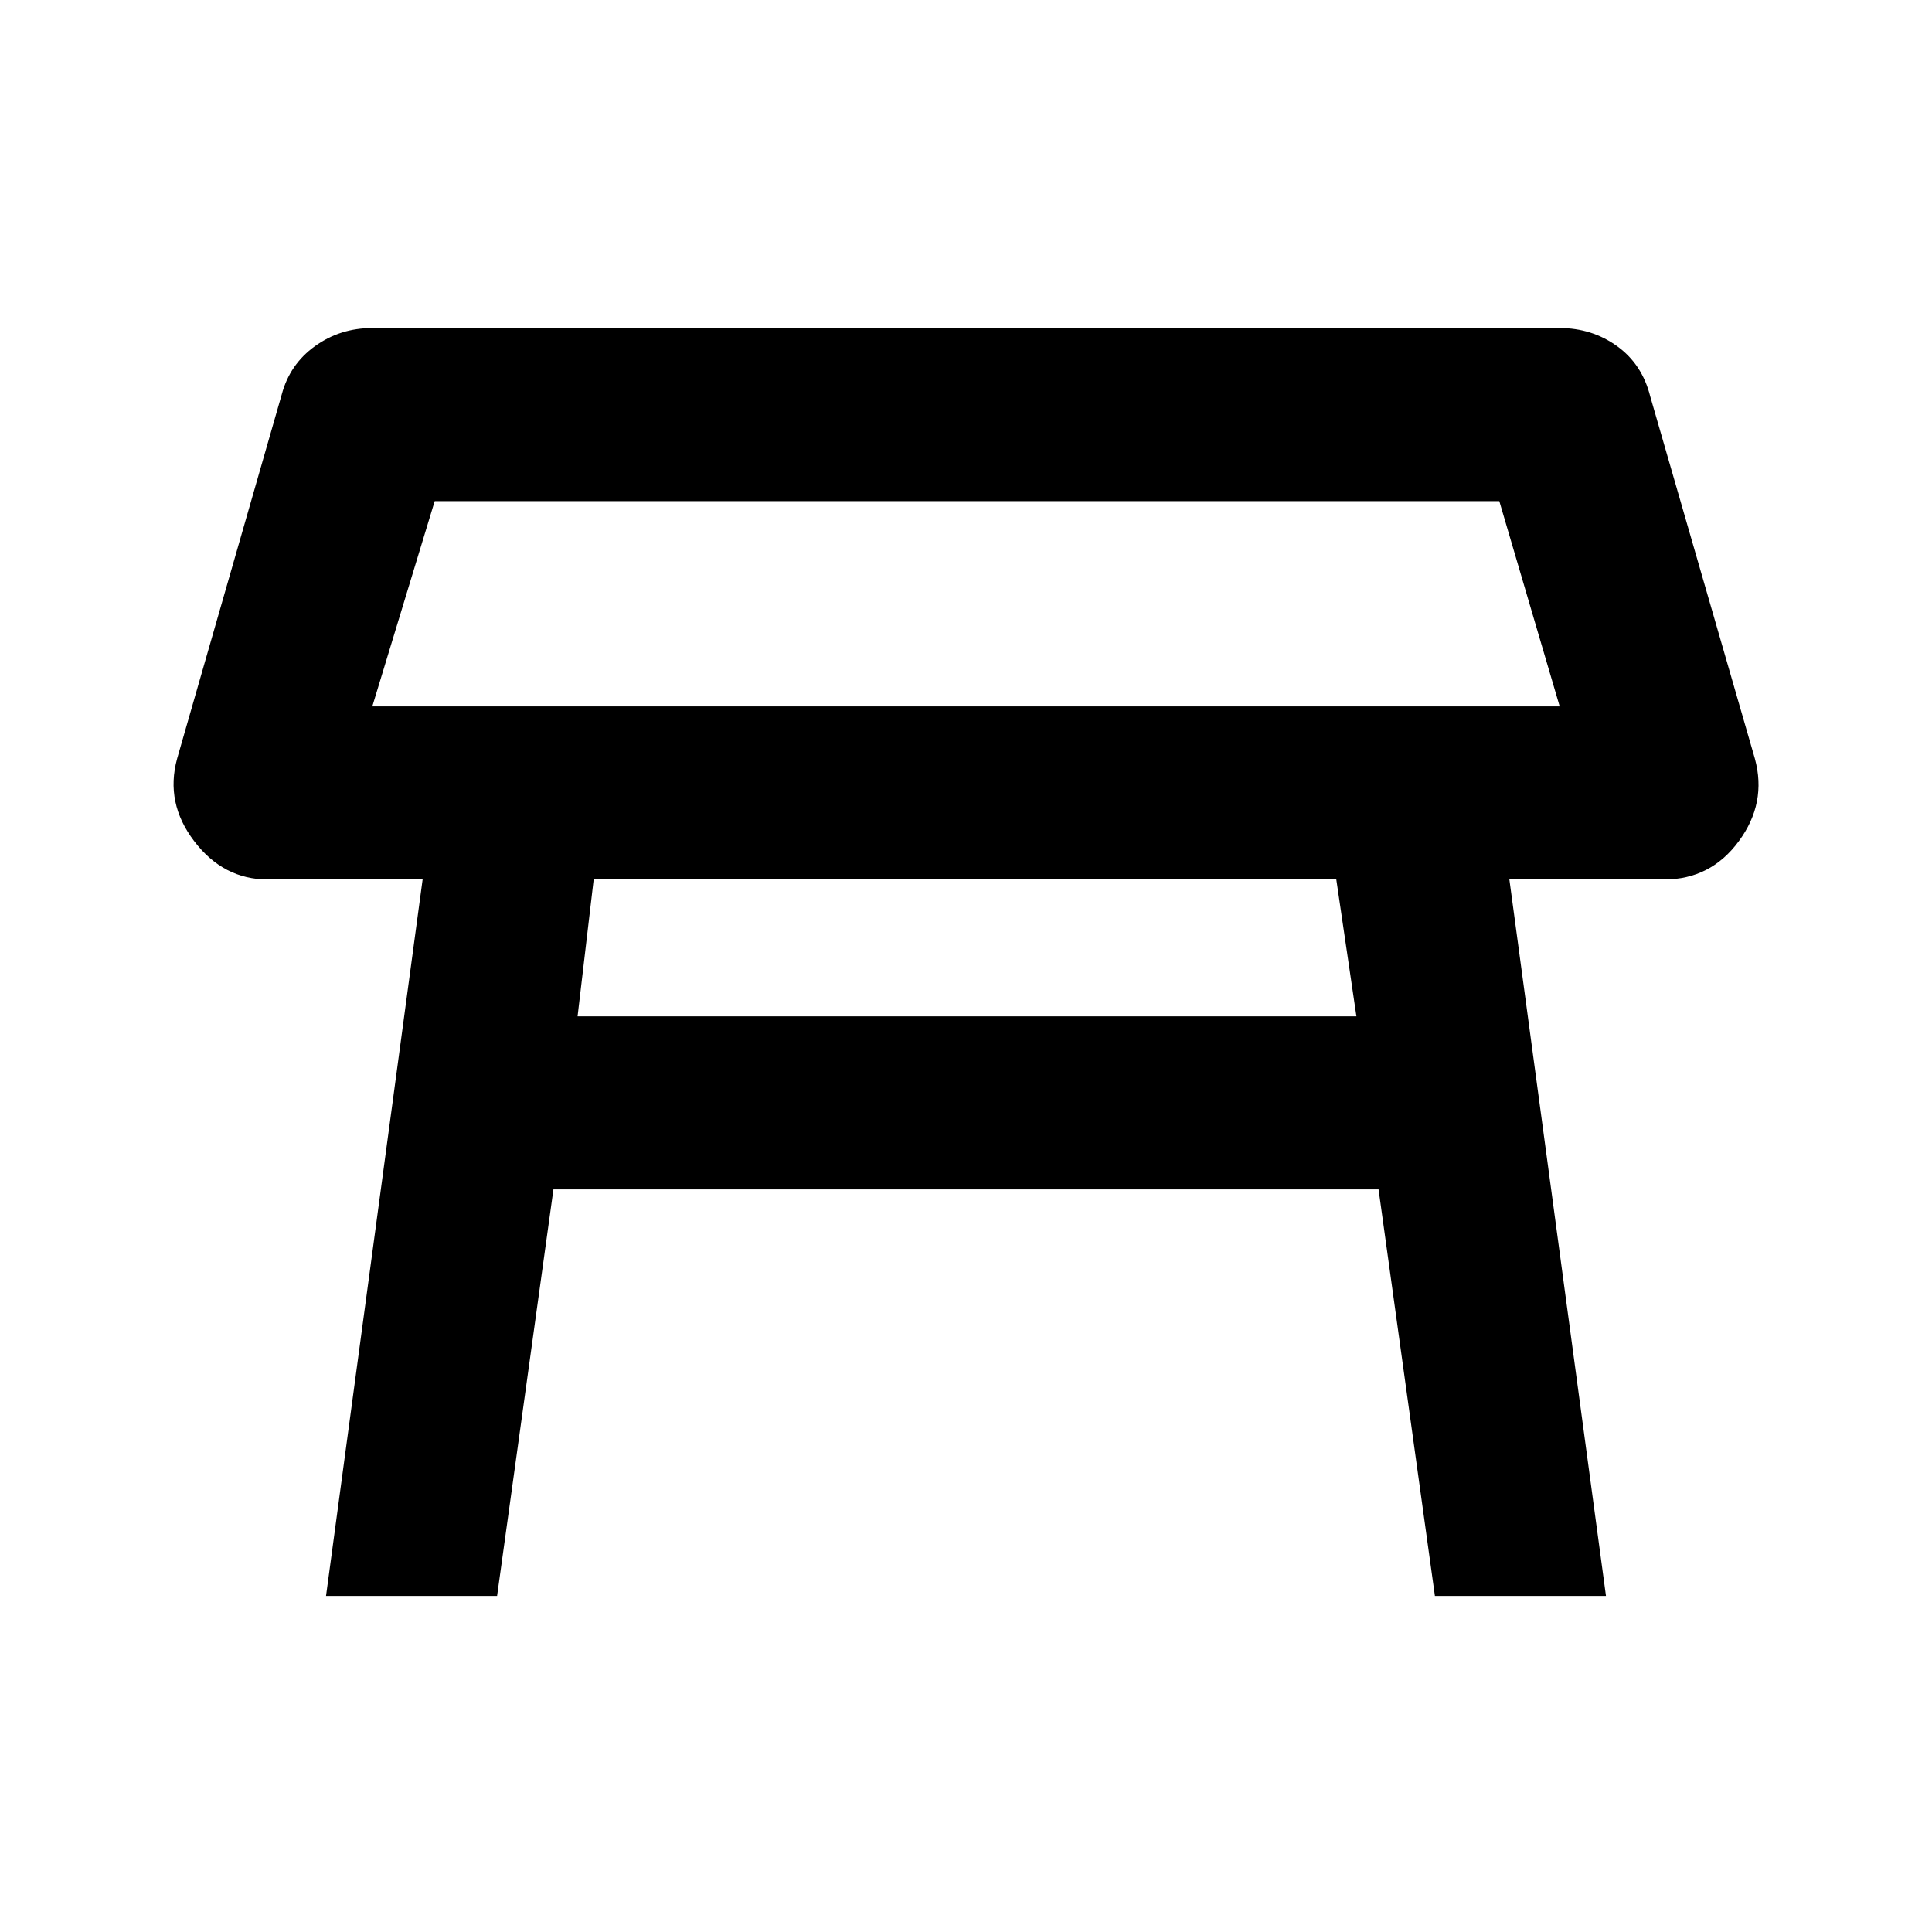 <svg xmlns="http://www.w3.org/2000/svg" height="24" width="24"><path d="M4.625 8.775H19.375L18.625 6.225H5.4ZM12 7.5ZM16.6 10.925H7.375L7.175 12.625H16.85ZM4.05 19.825 5.25 10.925H3.325Q2.775 10.925 2.413 10.45Q2.05 9.975 2.2 9.425L3.5 4.9Q3.6 4.525 3.913 4.3Q4.225 4.075 4.625 4.075H19.375Q19.775 4.075 20.088 4.3Q20.4 4.525 20.5 4.925L21.8 9.425Q21.95 9.975 21.6 10.45Q21.25 10.925 20.675 10.925H18.75L19.95 19.825H17.825L17.125 14.775H6.875L6.175 19.825Z"/></svg>